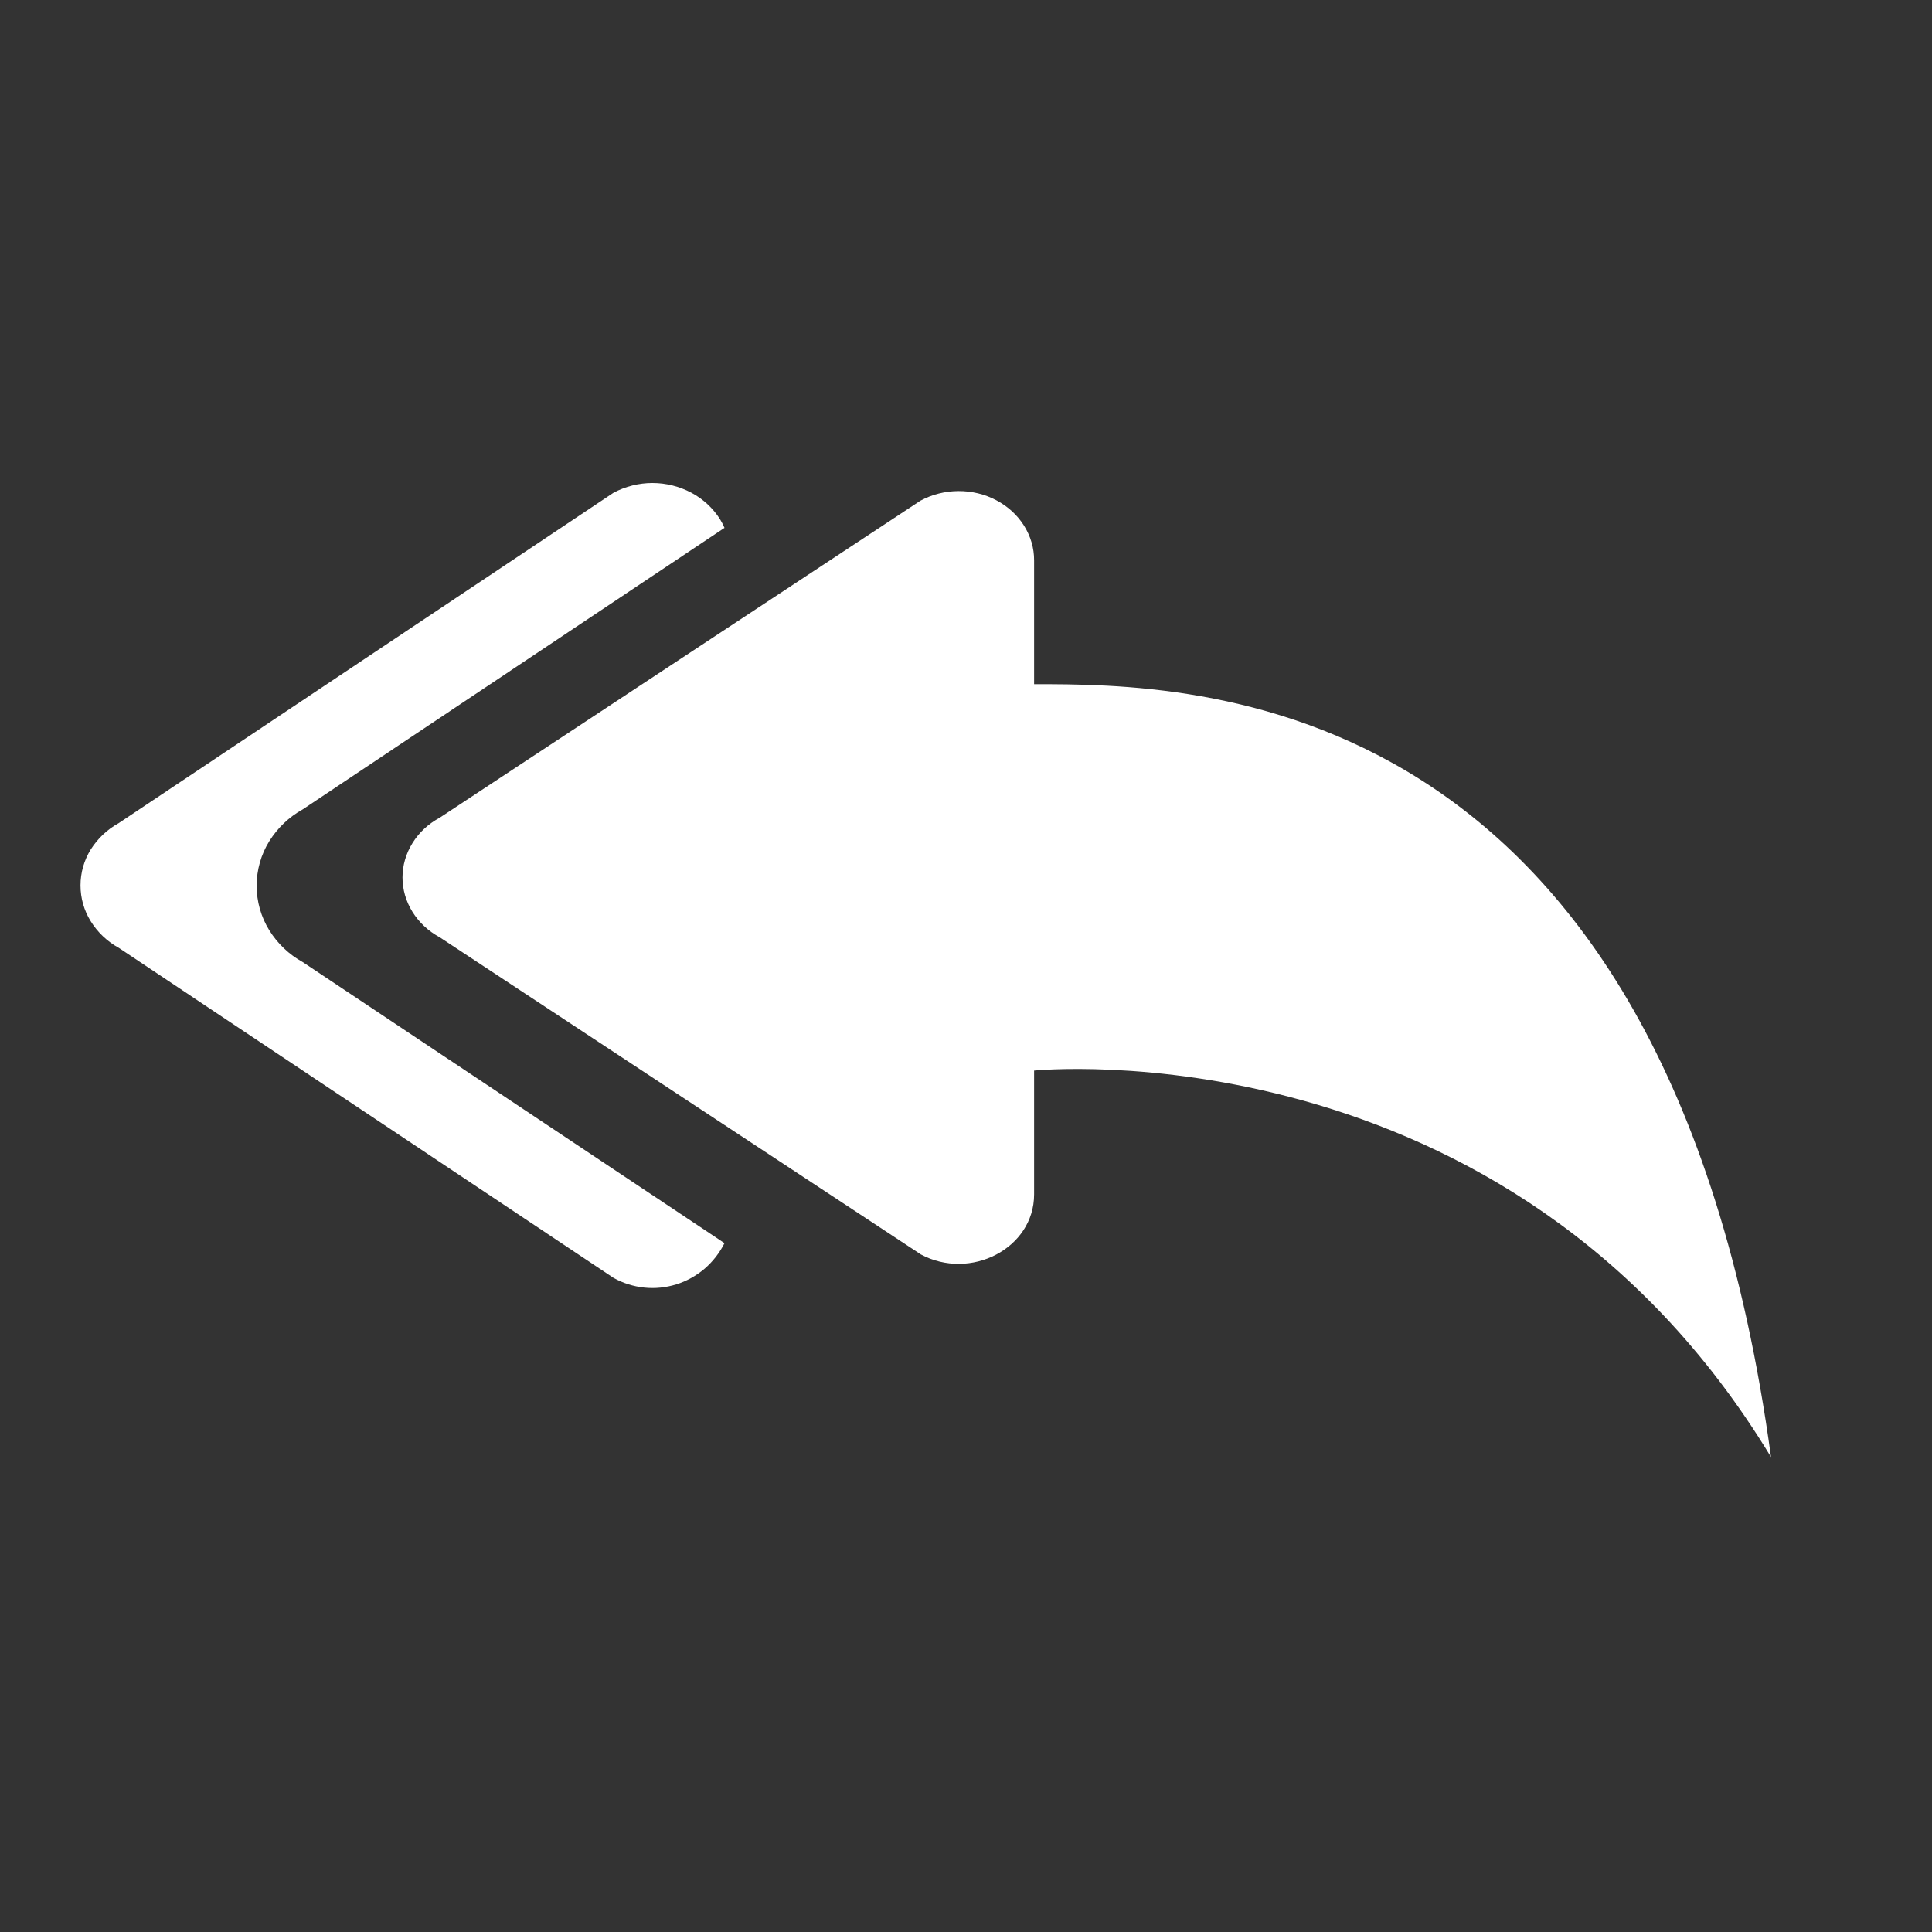 <svg width="24" height="24" viewBox="0 0 24 24" fill="none" xmlns="http://www.w3.org/2000/svg">
<rect x="0" y="0" width="24" height="24" fill="#333333" stroke="none"/>
<path fill-rule="evenodd" clip-rule="evenodd" d="M3.188 11.003C3.188 11.198 3.242 11.39 3.345 11.556C3.447 11.721 3.59 11.857 3.76 11.951L9 15.443C8.939 15.564 8.855 15.672 8.752 15.761C8.649 15.848 8.53 15.915 8.401 15.955C8.272 15.995 8.137 16.009 8.003 15.995C7.869 15.981 7.739 15.94 7.621 15.874L1.475 11.774C1.333 11.696 1.213 11.583 1.127 11.444C1.044 11.311 1 11.157 1 10.999C1 10.841 1.044 10.687 1.127 10.553C1.214 10.416 1.333 10.303 1.475 10.225L7.621 6.121C7.77 6.042 7.936 6 8.105 6C8.274 6 8.44 6.042 8.589 6.121C8.733 6.198 8.856 6.311 8.944 6.449C8.965 6.484 8.984 6.52 9 6.557L3.76 10.055C3.59 10.149 3.448 10.285 3.345 10.45C3.242 10.616 3.188 10.808 3.188 11.003ZM5.462 11.643L11.435 15.58V15.581C12.054 15.915 12.846 15.509 12.846 14.837V13.299C12.846 13.299 18.731 12.699 22 18.1C20.692 8.499 14.808 8.499 12.846 8.499V6.961C12.847 6.81 12.803 6.661 12.721 6.53C12.638 6.398 12.519 6.289 12.376 6.214C12.233 6.138 12.07 6.099 11.905 6.1C11.74 6.101 11.578 6.142 11.435 6.219L5.462 10.158C5.321 10.234 5.205 10.342 5.124 10.473C5.043 10.603 5 10.75 5 10.9C5 11.05 5.043 11.198 5.124 11.328C5.205 11.458 5.321 11.567 5.462 11.643Z" fill="white"/>
</svg>
